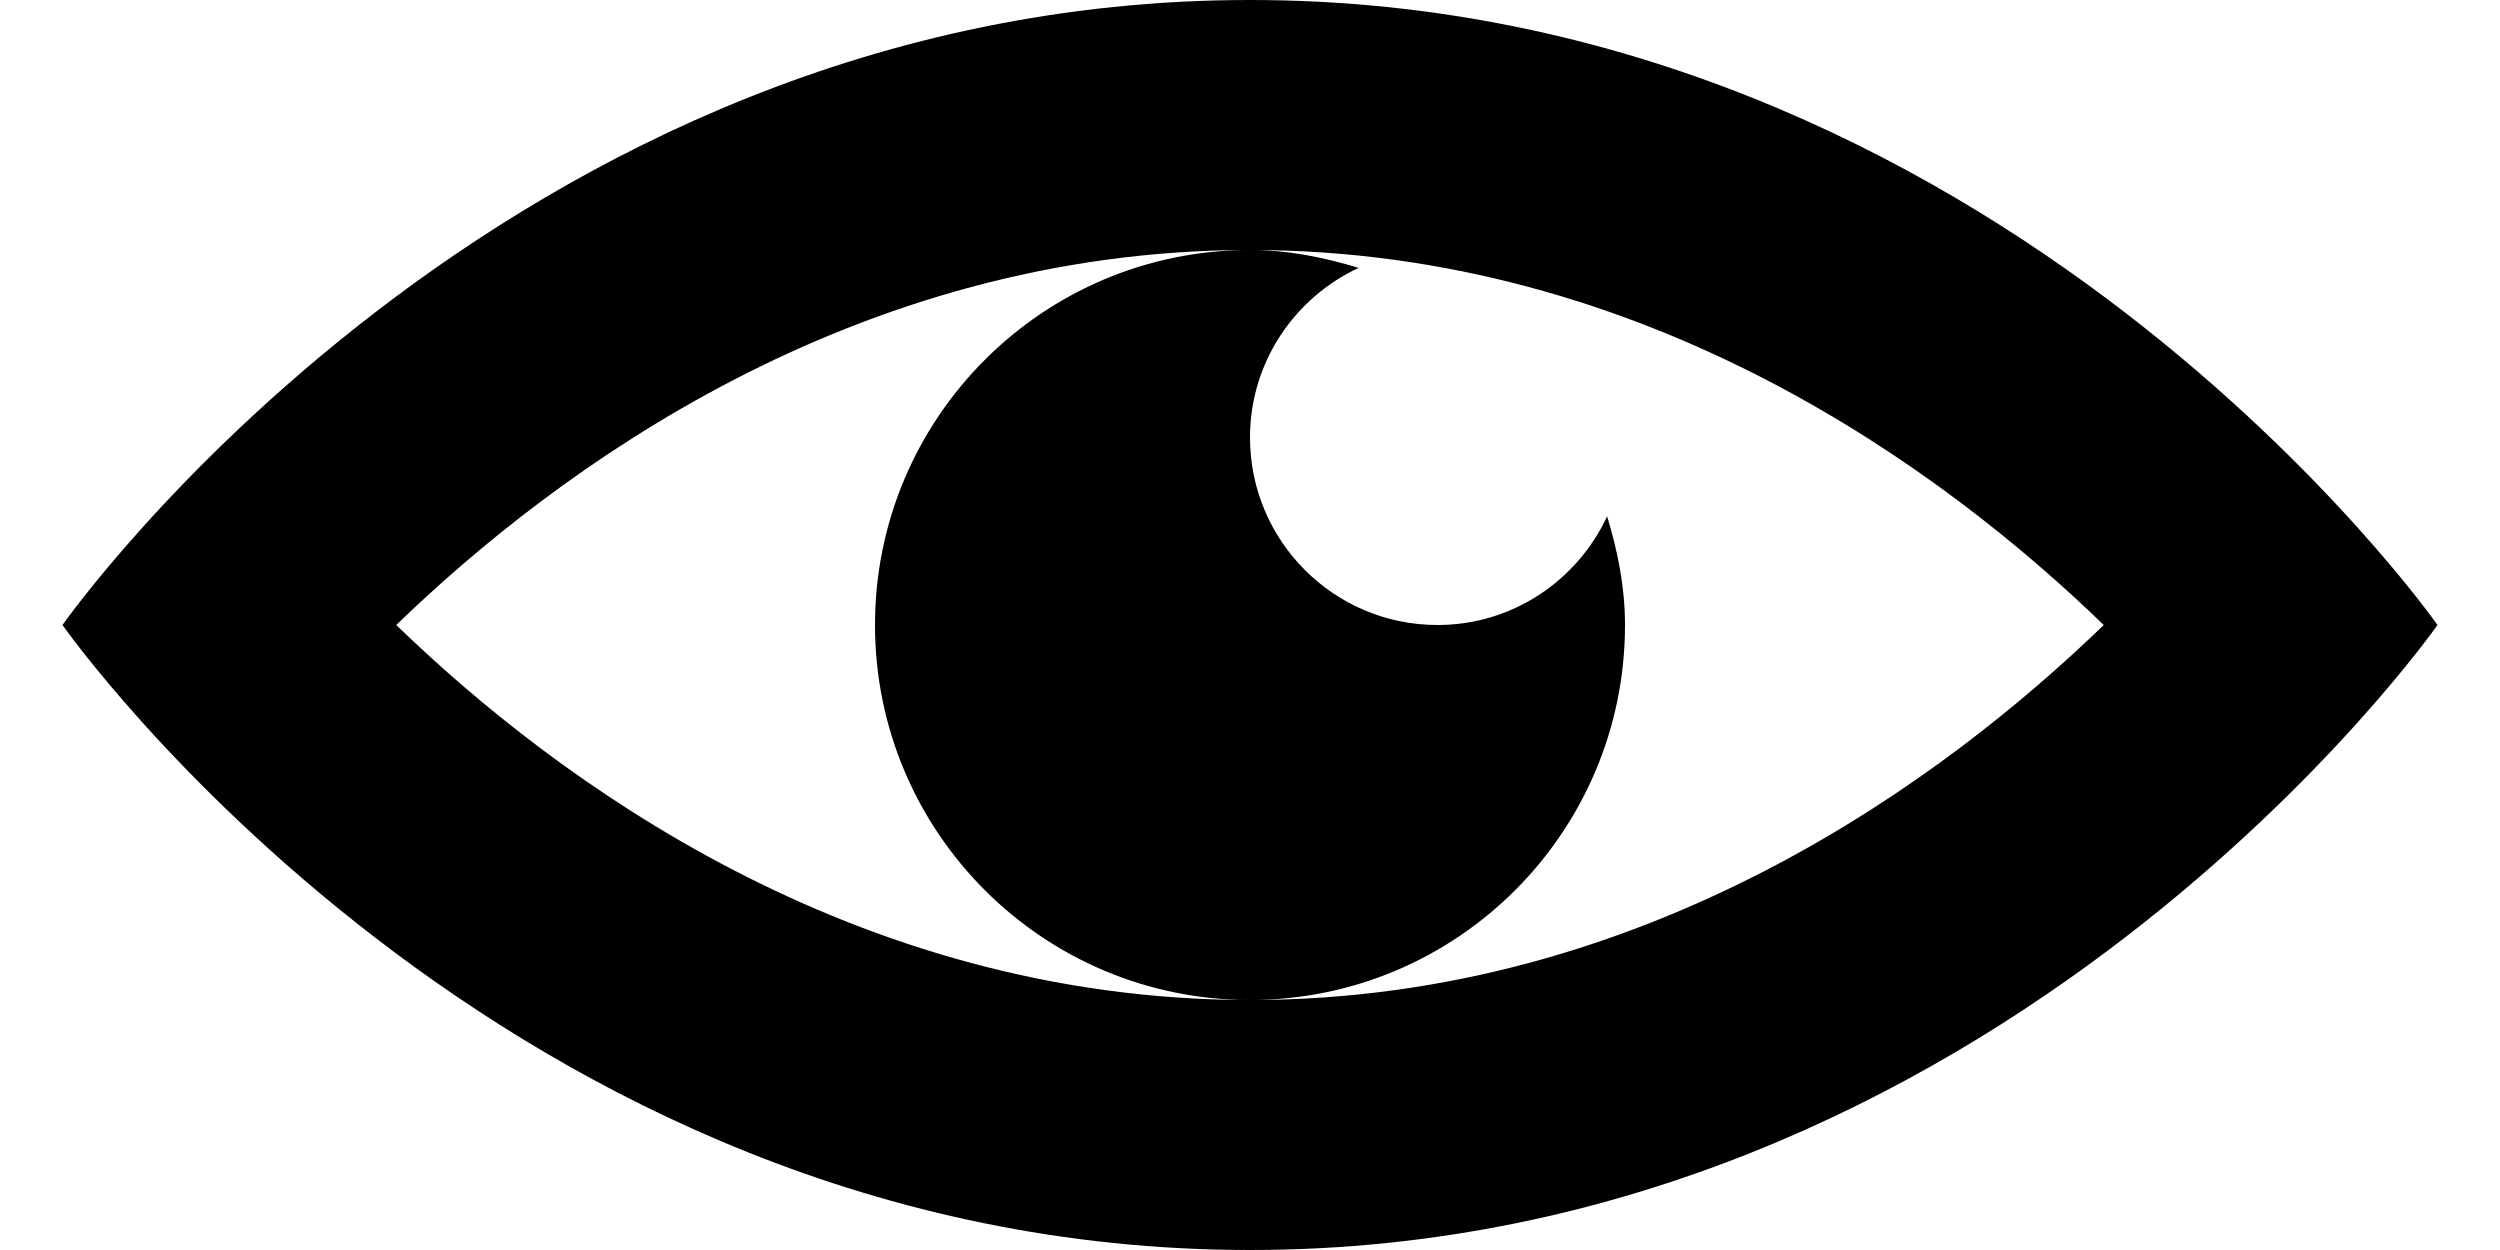 <?xml version="1.0" encoding="iso-8859-1"?>
<!-- Generator: Adobe Illustrator 22.1.0, SVG Export Plug-In . SVG Version: 6.00 Build 0)  -->
<svg version="1.1" id="Layer_1" xmlns="http://www.w3.org/2000/svg" xmlns:xlink="http://www.w3.org/1999/xlink" x="0px" y="0px"
	 viewBox="0 0 20 10" style="enable-background:new 0 0 20 10;" xml:space="preserve">
<path d="M10,2c3.18,0,5.562,1.772,6.83,3C15.56,6.229,13.178,8,10,8C6.82,8,4.438,6.228,3.17,5C4.44,3.771,6.822,2,10,2 M10,0
	C4,0,0.5,5,0.5,5S4,10,10,10s9.5-5,9.5-5S16,0,10,0L10,0z M11.5,5C10.672,5,10,4.328,10,3.5c0-0.602,0.357-1.118,0.869-1.357
	C10.593,2.059,10.305,2,10,2C8.343,2,7,3.343,7,5s1.343,3,3,3s3-1.343,3-3c0-0.305-0.059-0.593-0.143-0.869
	C12.618,4.643,12.102,5,11.5,5z"/>
</svg>
